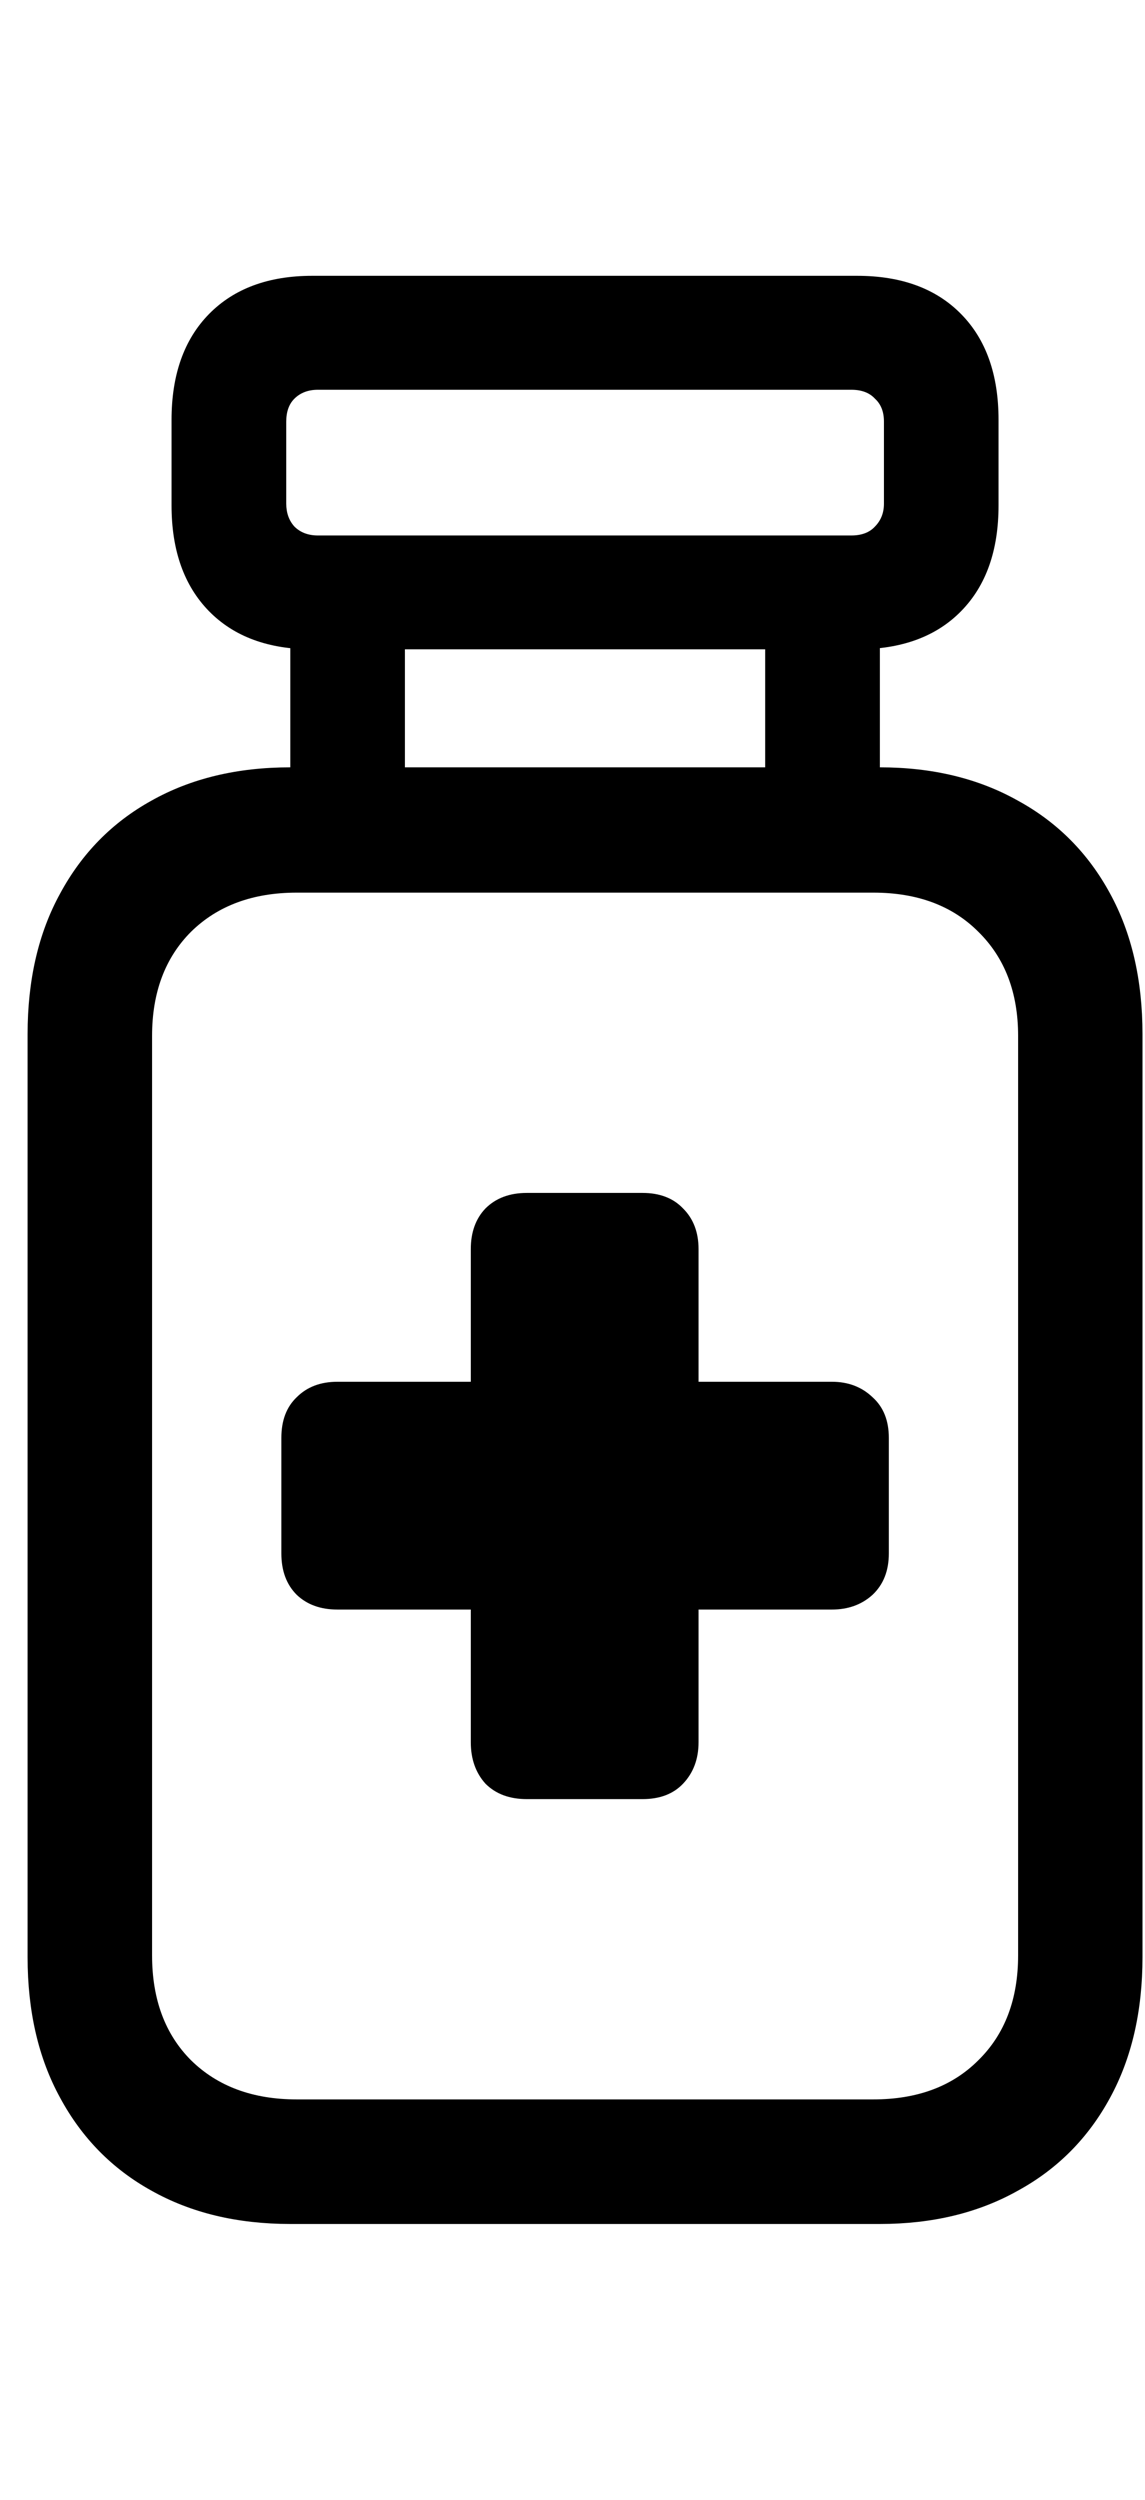 <svg
	color="rgb(0, 0, 0)"
	viewBox="0 0 11 24"
	fill="none"
	xmlns="http://www.w3.org/2000/svg"
>
	<path
		d="M1.648 4.852C1.648 5.284 1.768 5.622 2.007 5.867C2.247 6.112 2.578 6.234 3 6.234H8.234C8.661 6.234 8.994 6.112 9.234 5.867C9.474 5.622 9.593 5.284 9.593 4.852V4.031C9.593 3.599 9.474 3.26 9.234 3.016C8.994 2.771 8.661 2.648 8.234 2.648H3C2.578 2.648 2.247 2.771 2.007 3.016C1.768 3.26 1.648 3.599 1.648 4.031V4.852ZM2.75 4.836V4.047C2.75 3.953 2.776 3.88 2.828 3.828C2.885 3.771 2.961 3.742 3.054 3.742H8.179C8.278 3.742 8.354 3.771 8.406 3.828C8.463 3.88 8.492 3.953 8.492 4.047V4.836C8.492 4.924 8.463 4.997 8.406 5.055C8.354 5.112 8.278 5.141 8.179 5.141H3.054C2.961 5.141 2.885 5.112 2.828 5.055C2.776 4.997 2.75 4.924 2.75 4.836ZM3.89 7.656V5.805H2.789V7.656H3.89ZM8.453 7.656V5.805H7.351V7.656H8.453ZM0.265 18.789C0.265 19.31 0.369 19.76 0.578 20.141C0.786 20.526 1.078 20.823 1.453 21.031C1.833 21.245 2.278 21.352 2.789 21.352H8.453C8.958 21.352 9.401 21.245 9.781 21.031C10.161 20.823 10.455 20.526 10.664 20.141C10.872 19.76 10.976 19.31 10.976 18.789V9.93C10.976 9.409 10.872 8.958 10.664 8.578C10.455 8.193 10.161 7.896 9.781 7.688C9.401 7.474 8.958 7.367 8.453 7.367H2.789C2.278 7.367 1.833 7.474 1.453 7.688C1.078 7.896 0.786 8.193 0.578 8.578C0.369 8.958 0.265 9.409 0.265 9.93V18.789ZM1.461 18.773V9.945C1.461 9.529 1.586 9.195 1.836 8.945C2.091 8.695 2.429 8.57 2.851 8.57H8.39C8.812 8.57 9.148 8.695 9.398 8.945C9.653 9.195 9.781 9.529 9.781 9.945V18.773C9.781 19.195 9.653 19.531 9.398 19.781C9.148 20.031 8.812 20.156 8.39 20.156H2.851C2.429 20.156 2.091 20.031 1.836 19.781C1.586 19.531 1.461 19.195 1.461 18.773ZM2.703 14.914C2.703 15.081 2.752 15.213 2.851 15.312C2.95 15.406 3.08 15.453 3.242 15.453H4.523V16.727C4.523 16.888 4.57 17.021 4.664 17.125C4.763 17.224 4.895 17.273 5.062 17.273H6.172C6.338 17.273 6.468 17.224 6.562 17.125C6.661 17.021 6.711 16.888 6.711 16.727V15.453H7.992C8.148 15.453 8.278 15.406 8.382 15.312C8.487 15.213 8.539 15.081 8.539 14.914V13.805C8.539 13.638 8.487 13.508 8.382 13.414C8.278 13.315 8.148 13.266 7.992 13.266H6.711V11.992C6.711 11.831 6.661 11.7 6.562 11.602C6.468 11.503 6.338 11.453 6.172 11.453H5.062C4.895 11.453 4.763 11.503 4.664 11.602C4.57 11.7 4.523 11.831 4.523 11.992V13.266H3.242C3.08 13.266 2.95 13.315 2.851 13.414C2.752 13.508 2.703 13.638 2.703 13.805V14.914Z"
		fill="currentColor"
	/>
</svg>
